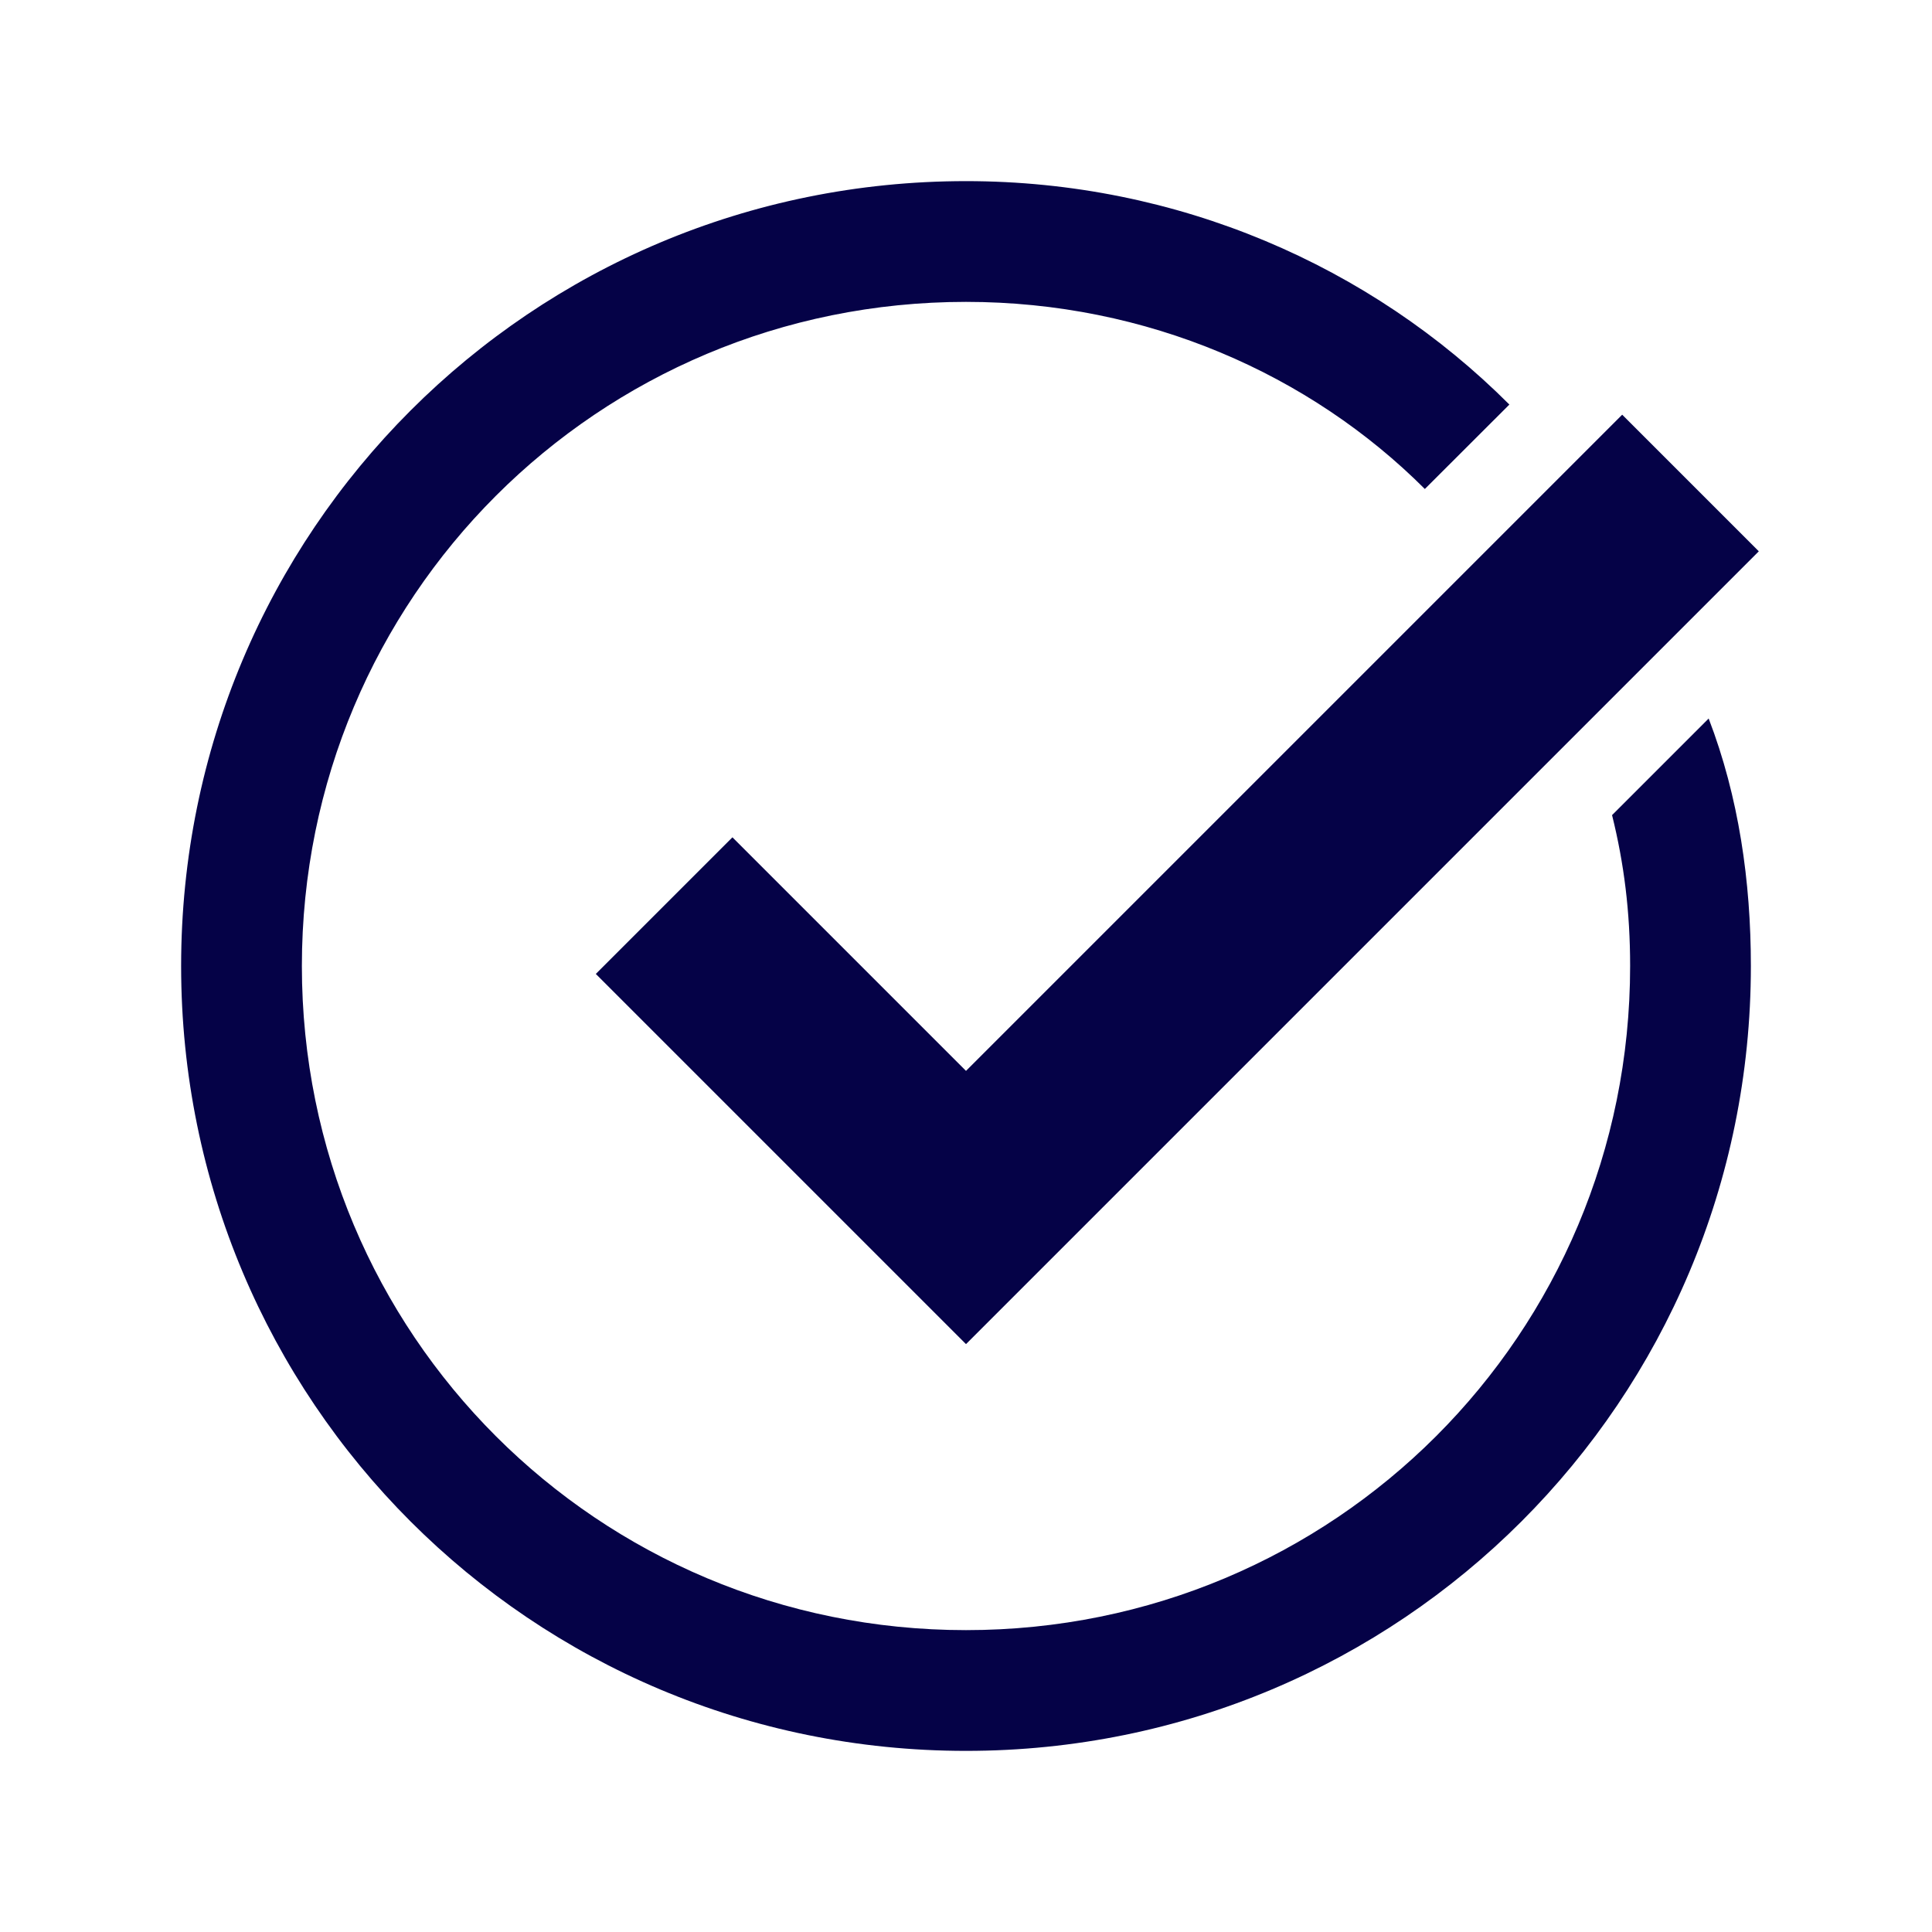 <svg width="20" height="20" viewBox="0 0 20 20" fill="none" xmlns="http://www.w3.org/2000/svg">
<path d="M17.5 5L10 12.5L6.875 9.375" stroke="#050247" stroke-width="2" stroke-miterlimit="10"/>
<path d="M16.688 8.438C16.812 8.938 16.875 9.438 16.875 10C16.875 13.812 13.812 16.875 10 16.875C6.188 16.875 3.125 13.812 3.125 10C3.125 6.188 6.188 3.125 10 3.125C11.875 3.125 13.562 3.875 14.75 5.062L15.625 4.188C14.188 2.75 12.188 1.875 10 1.875C5.5 1.875 1.875 5.5 1.875 10C1.875 14.5 5.5 18.125 10 18.125C14.5 18.125 18.125 14.5 18.125 10C18.125 9.125 18 8.25 17.688 7.438L16.688 8.438Z" fill="#050247"/>
</svg>
